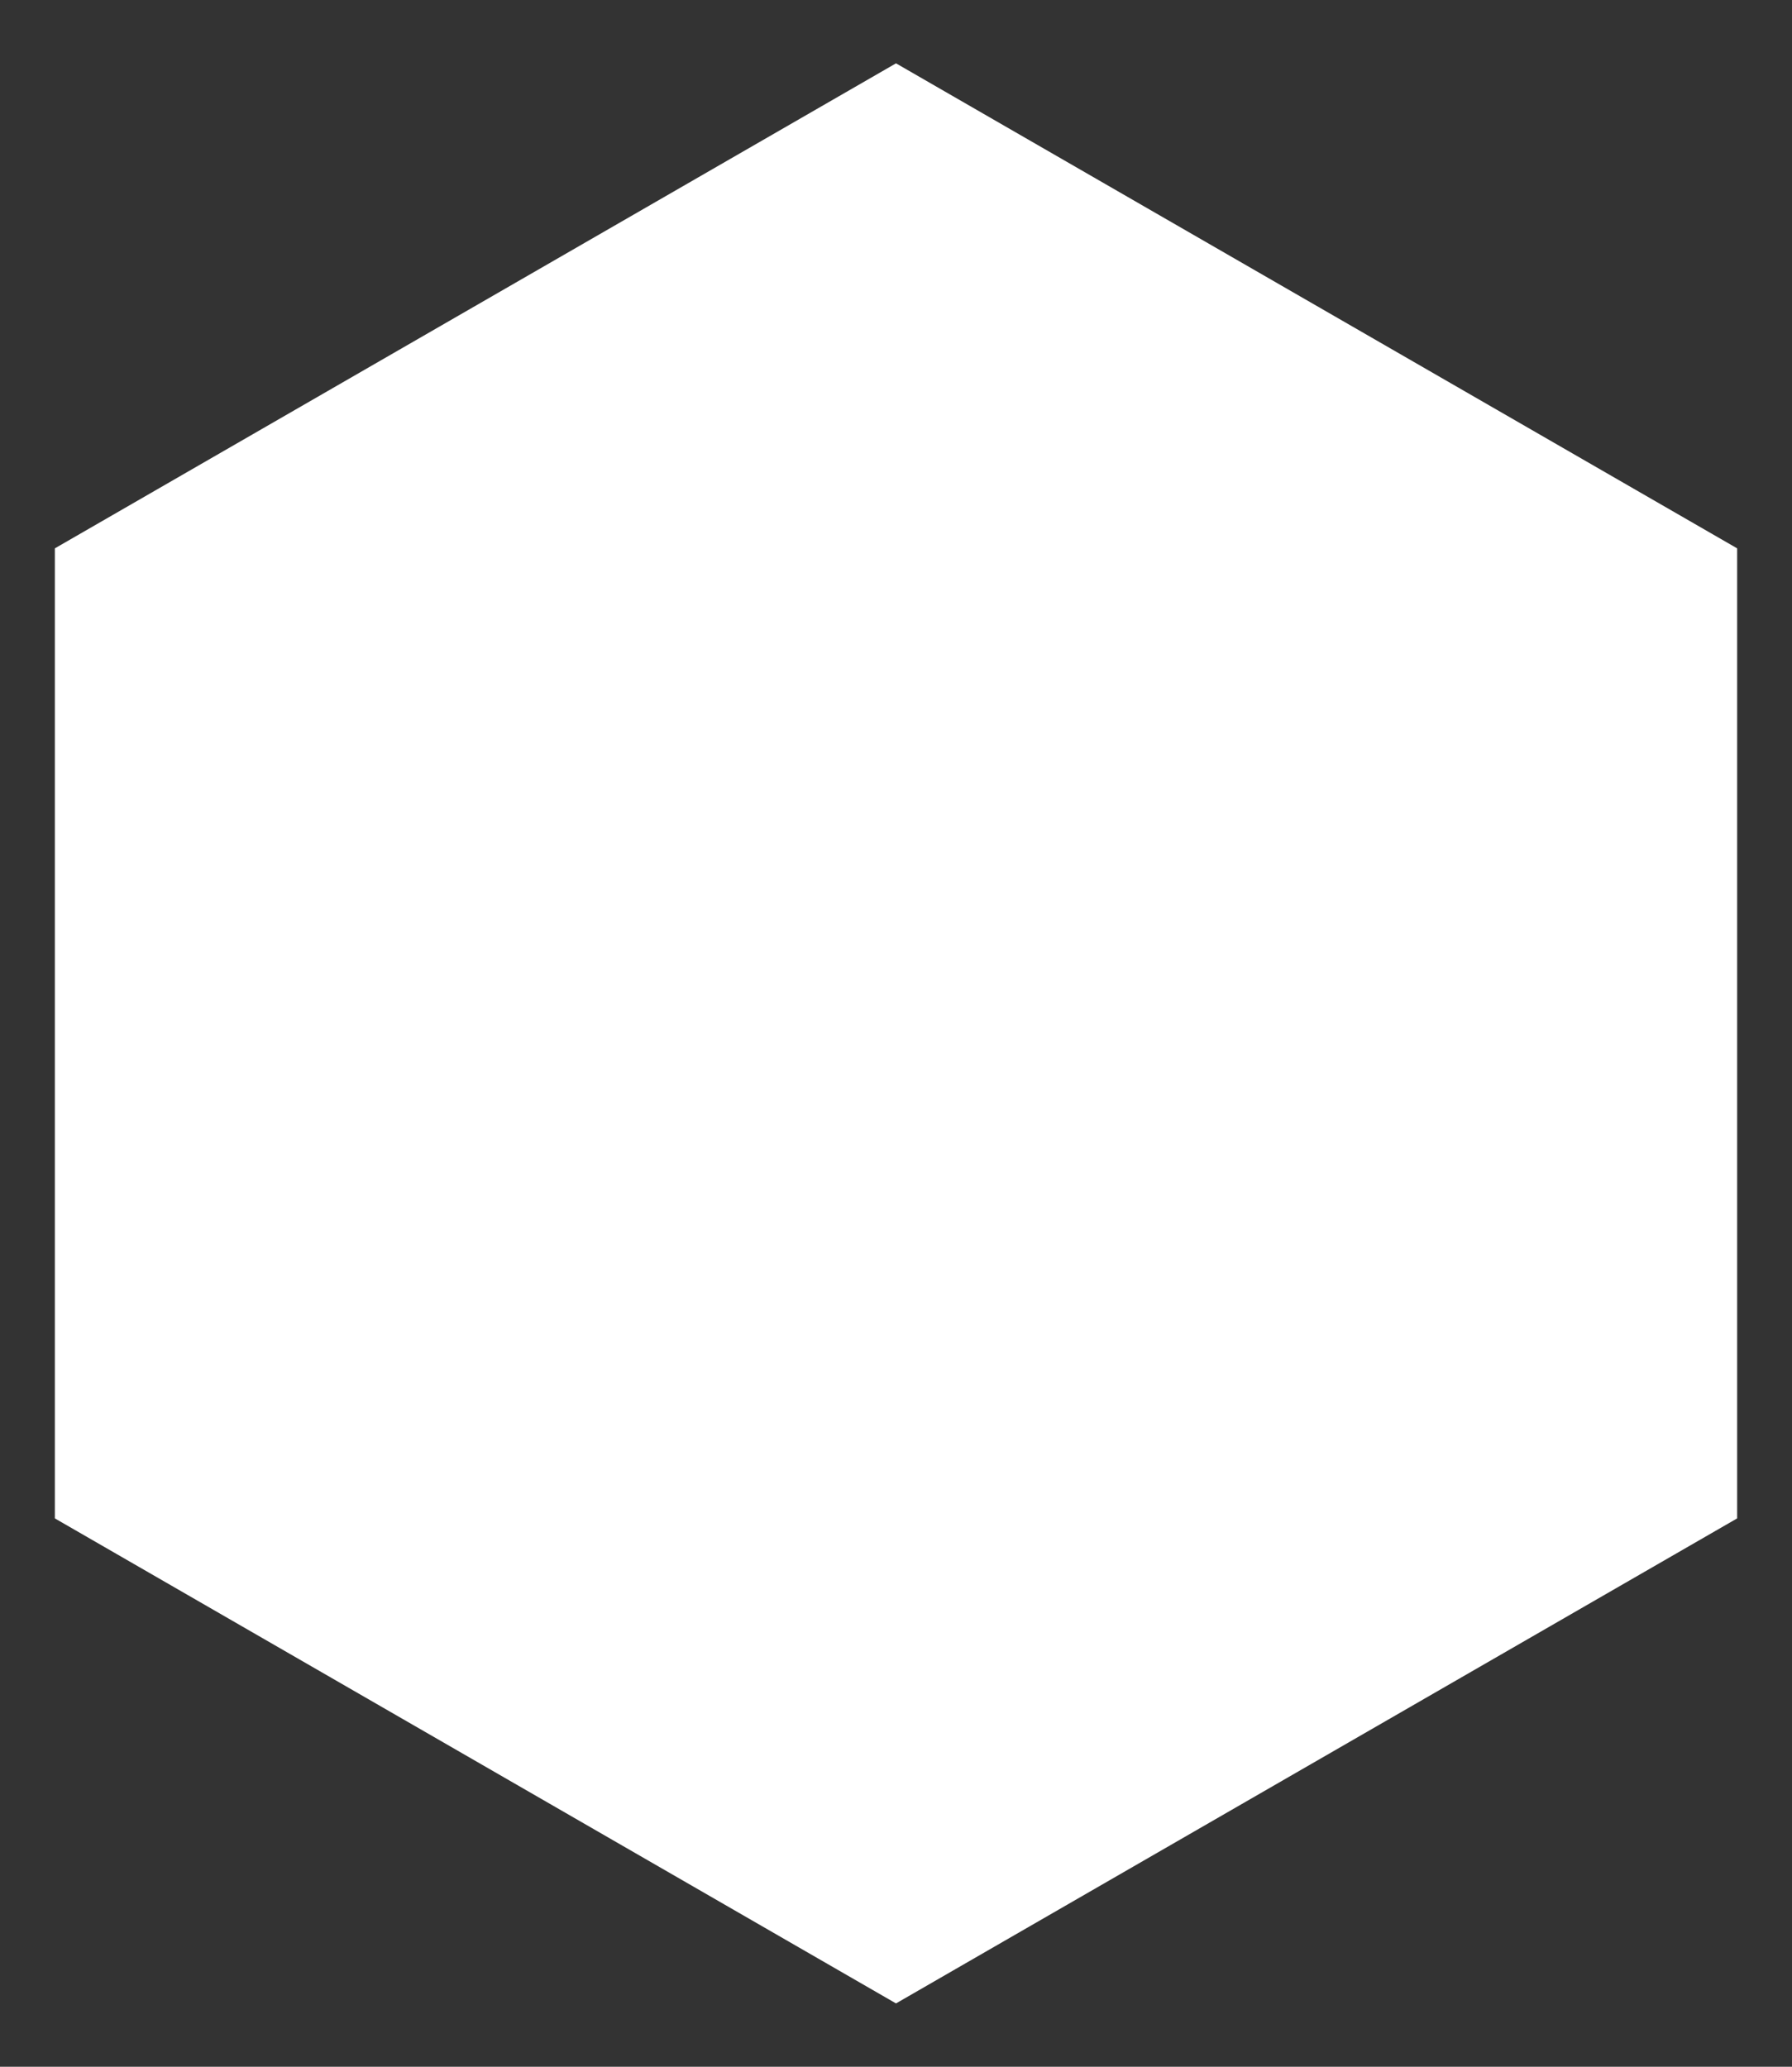 <?xml version="1.0" encoding="UTF-8"?>
<svg id="Calque_2" data-name="Calque 2" xmlns="http://www.w3.org/2000/svg" viewBox="0 0 490 565">
  <rect x="0" y="0" width="490" height="565" fill="#333333" stroke="none"/>
  <defs>
    <style>
      .cls-1 {
        fill: white;
        stroke: none;
      }
    </style>
  </defs>
  <g id="graphicElements">
    <polygon id="forme-2" class="cls-1" points="15 149.907 15 415.093 245 547.686 475 415.093 475 149.907 245 17.314 15 149.907"/>
  </g>
</svg>
